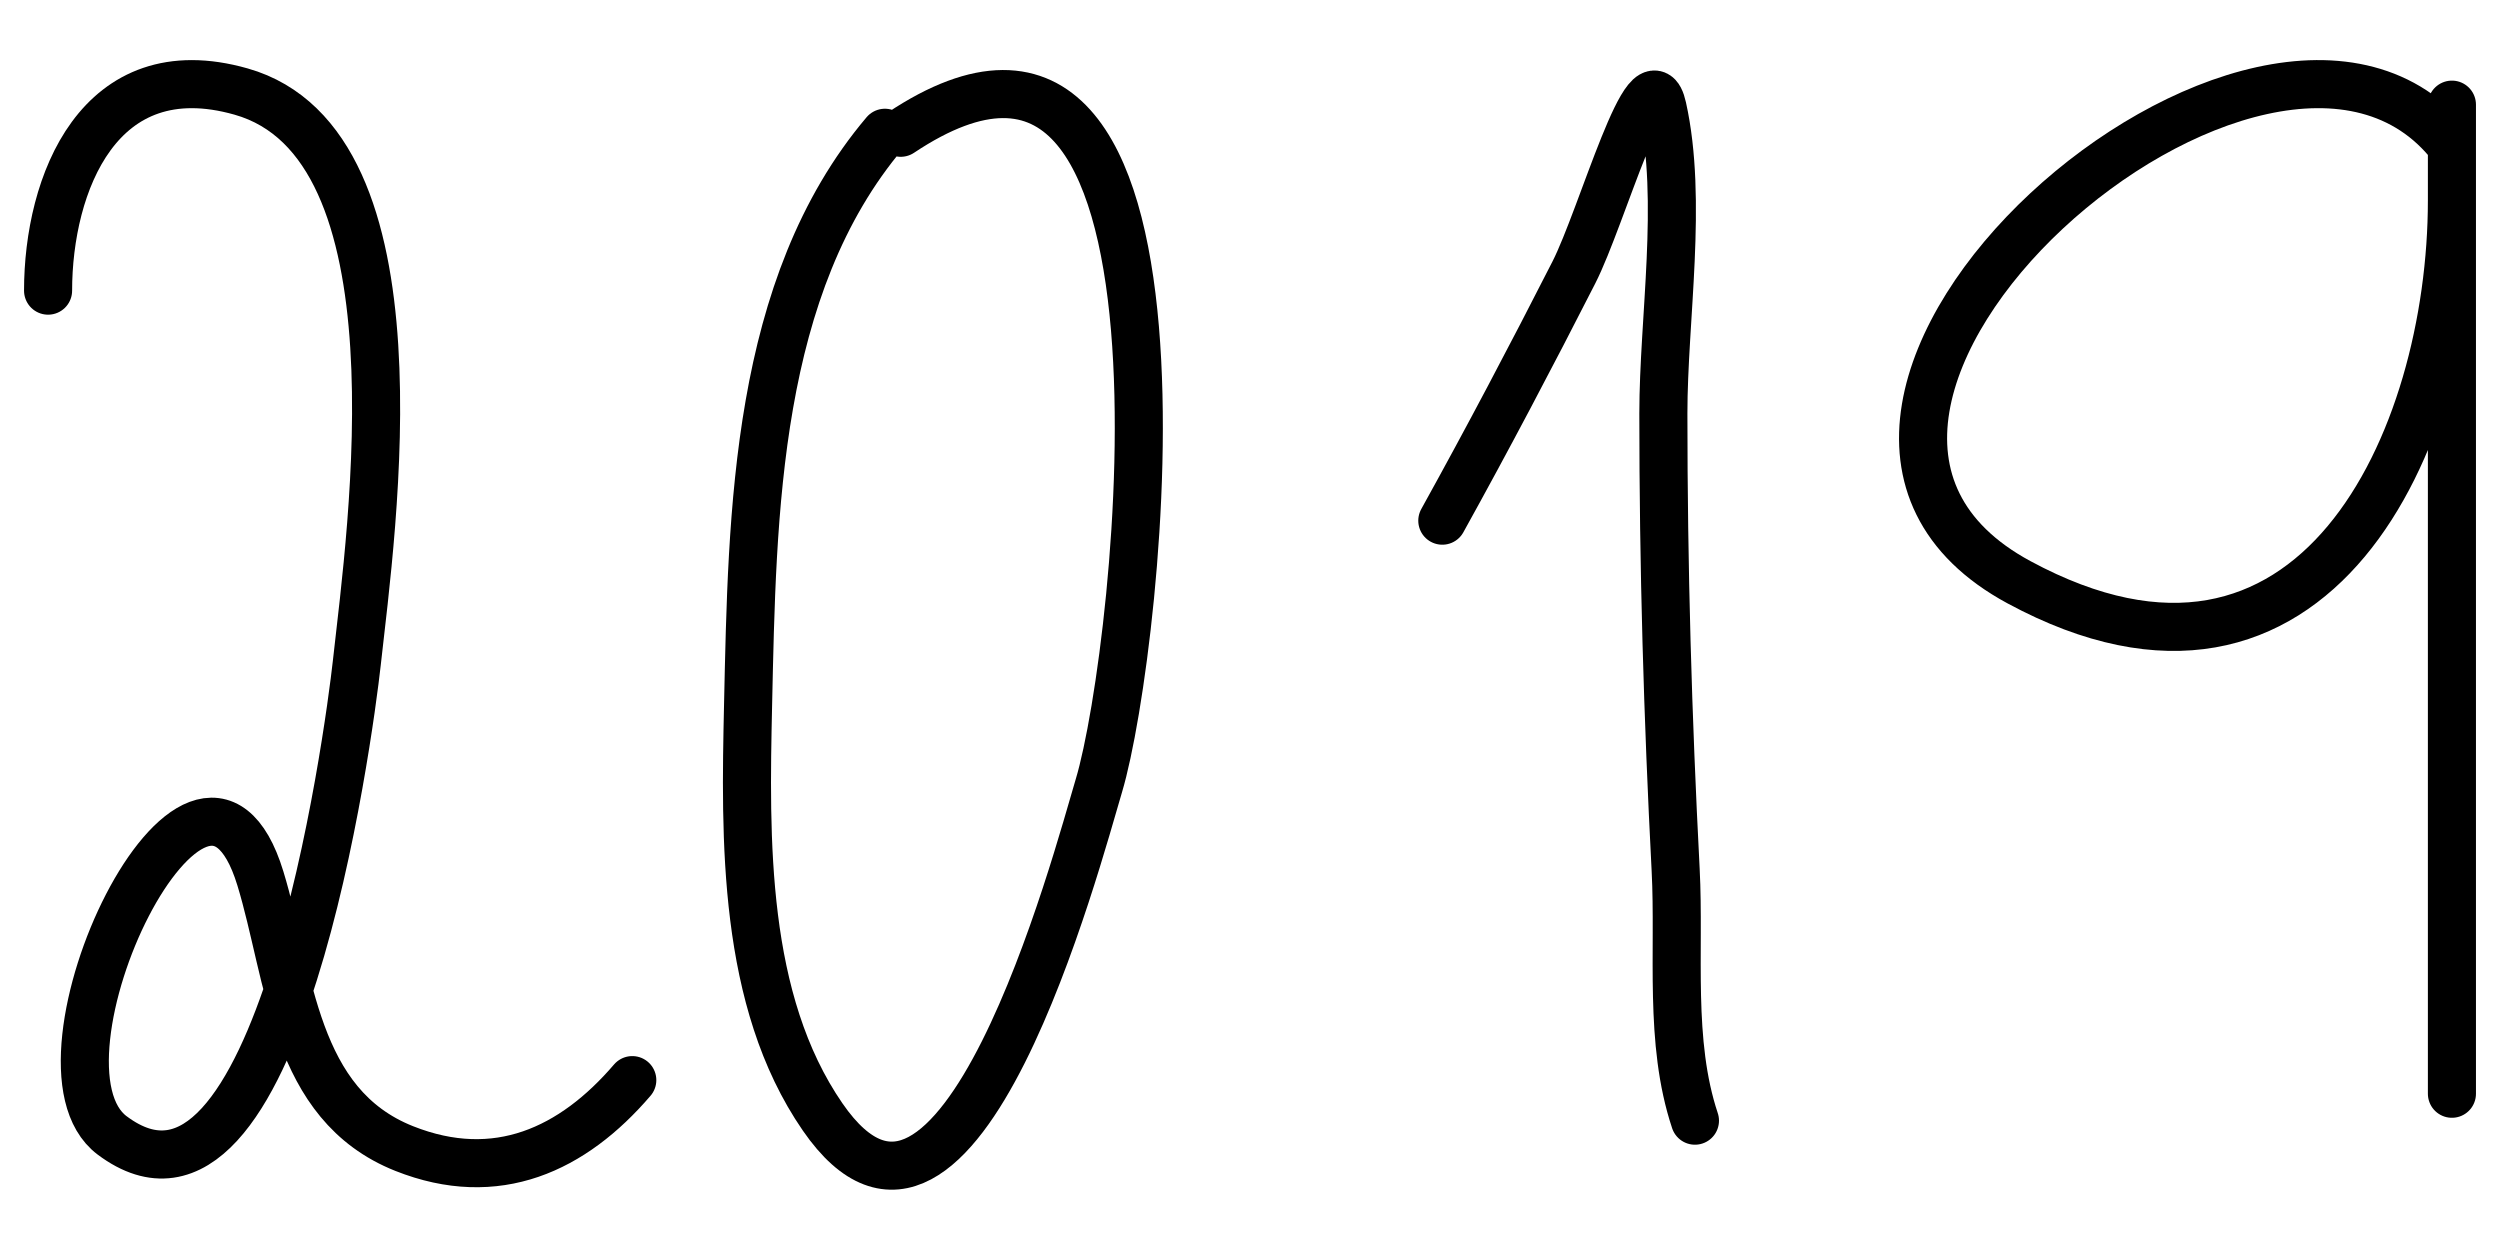 <svg width="80" height="40" viewBox="0 0 104 49" fill="none" xmlns="http://www.w3.org/2000/svg">
<path d="M2 10.591C2 6.165 4.11 0.629 10.028 2.308C17.764 4.501 15.463 20.466 14.845 26.063C14.512 29.08 11.592 50.929 4.664 45.732C0.668 42.736 8.3 26.757 10.831 35.04C12.079 39.125 12.193 44.444 16.816 46.28C20.662 47.807 23.832 46.317 26.303 43.433" stroke="black" stroke-width="2" stroke-linecap="round"/>
<path d="M36.813 4.023C31.408 10.41 31.296 19.832 31.12 27.815C30.998 33.394 30.874 40.111 34.222 44.966C39.849 53.126 44.809 34.202 45.717 31.172C47.408 25.524 50.766 -4.841 37.47 4.023" stroke="black" stroke-width="2" stroke-linecap="round"/>
<path d="M60 20.16C61.89 16.749 63.704 13.307 65.474 9.832C66.652 7.519 68.596 0.438 69.159 2.972C70.018 6.834 69.196 11.784 69.196 15.708C69.196 22.064 69.377 28.339 69.707 34.683C69.884 38.101 69.413 41.83 70.51 45.12" stroke="black" stroke-width="2" stroke-linecap="round"/>
<path d="M102 4.587C94.382 -5.224 70.657 15.522 83.989 22.721C96.279 29.358 102 16.844 102 6.833C102 1.408 102 1.451 102 7.45C102 19.634 102 31.817 102 44" stroke="black" stroke-width="2" stroke-linecap="round"/>
</svg>
